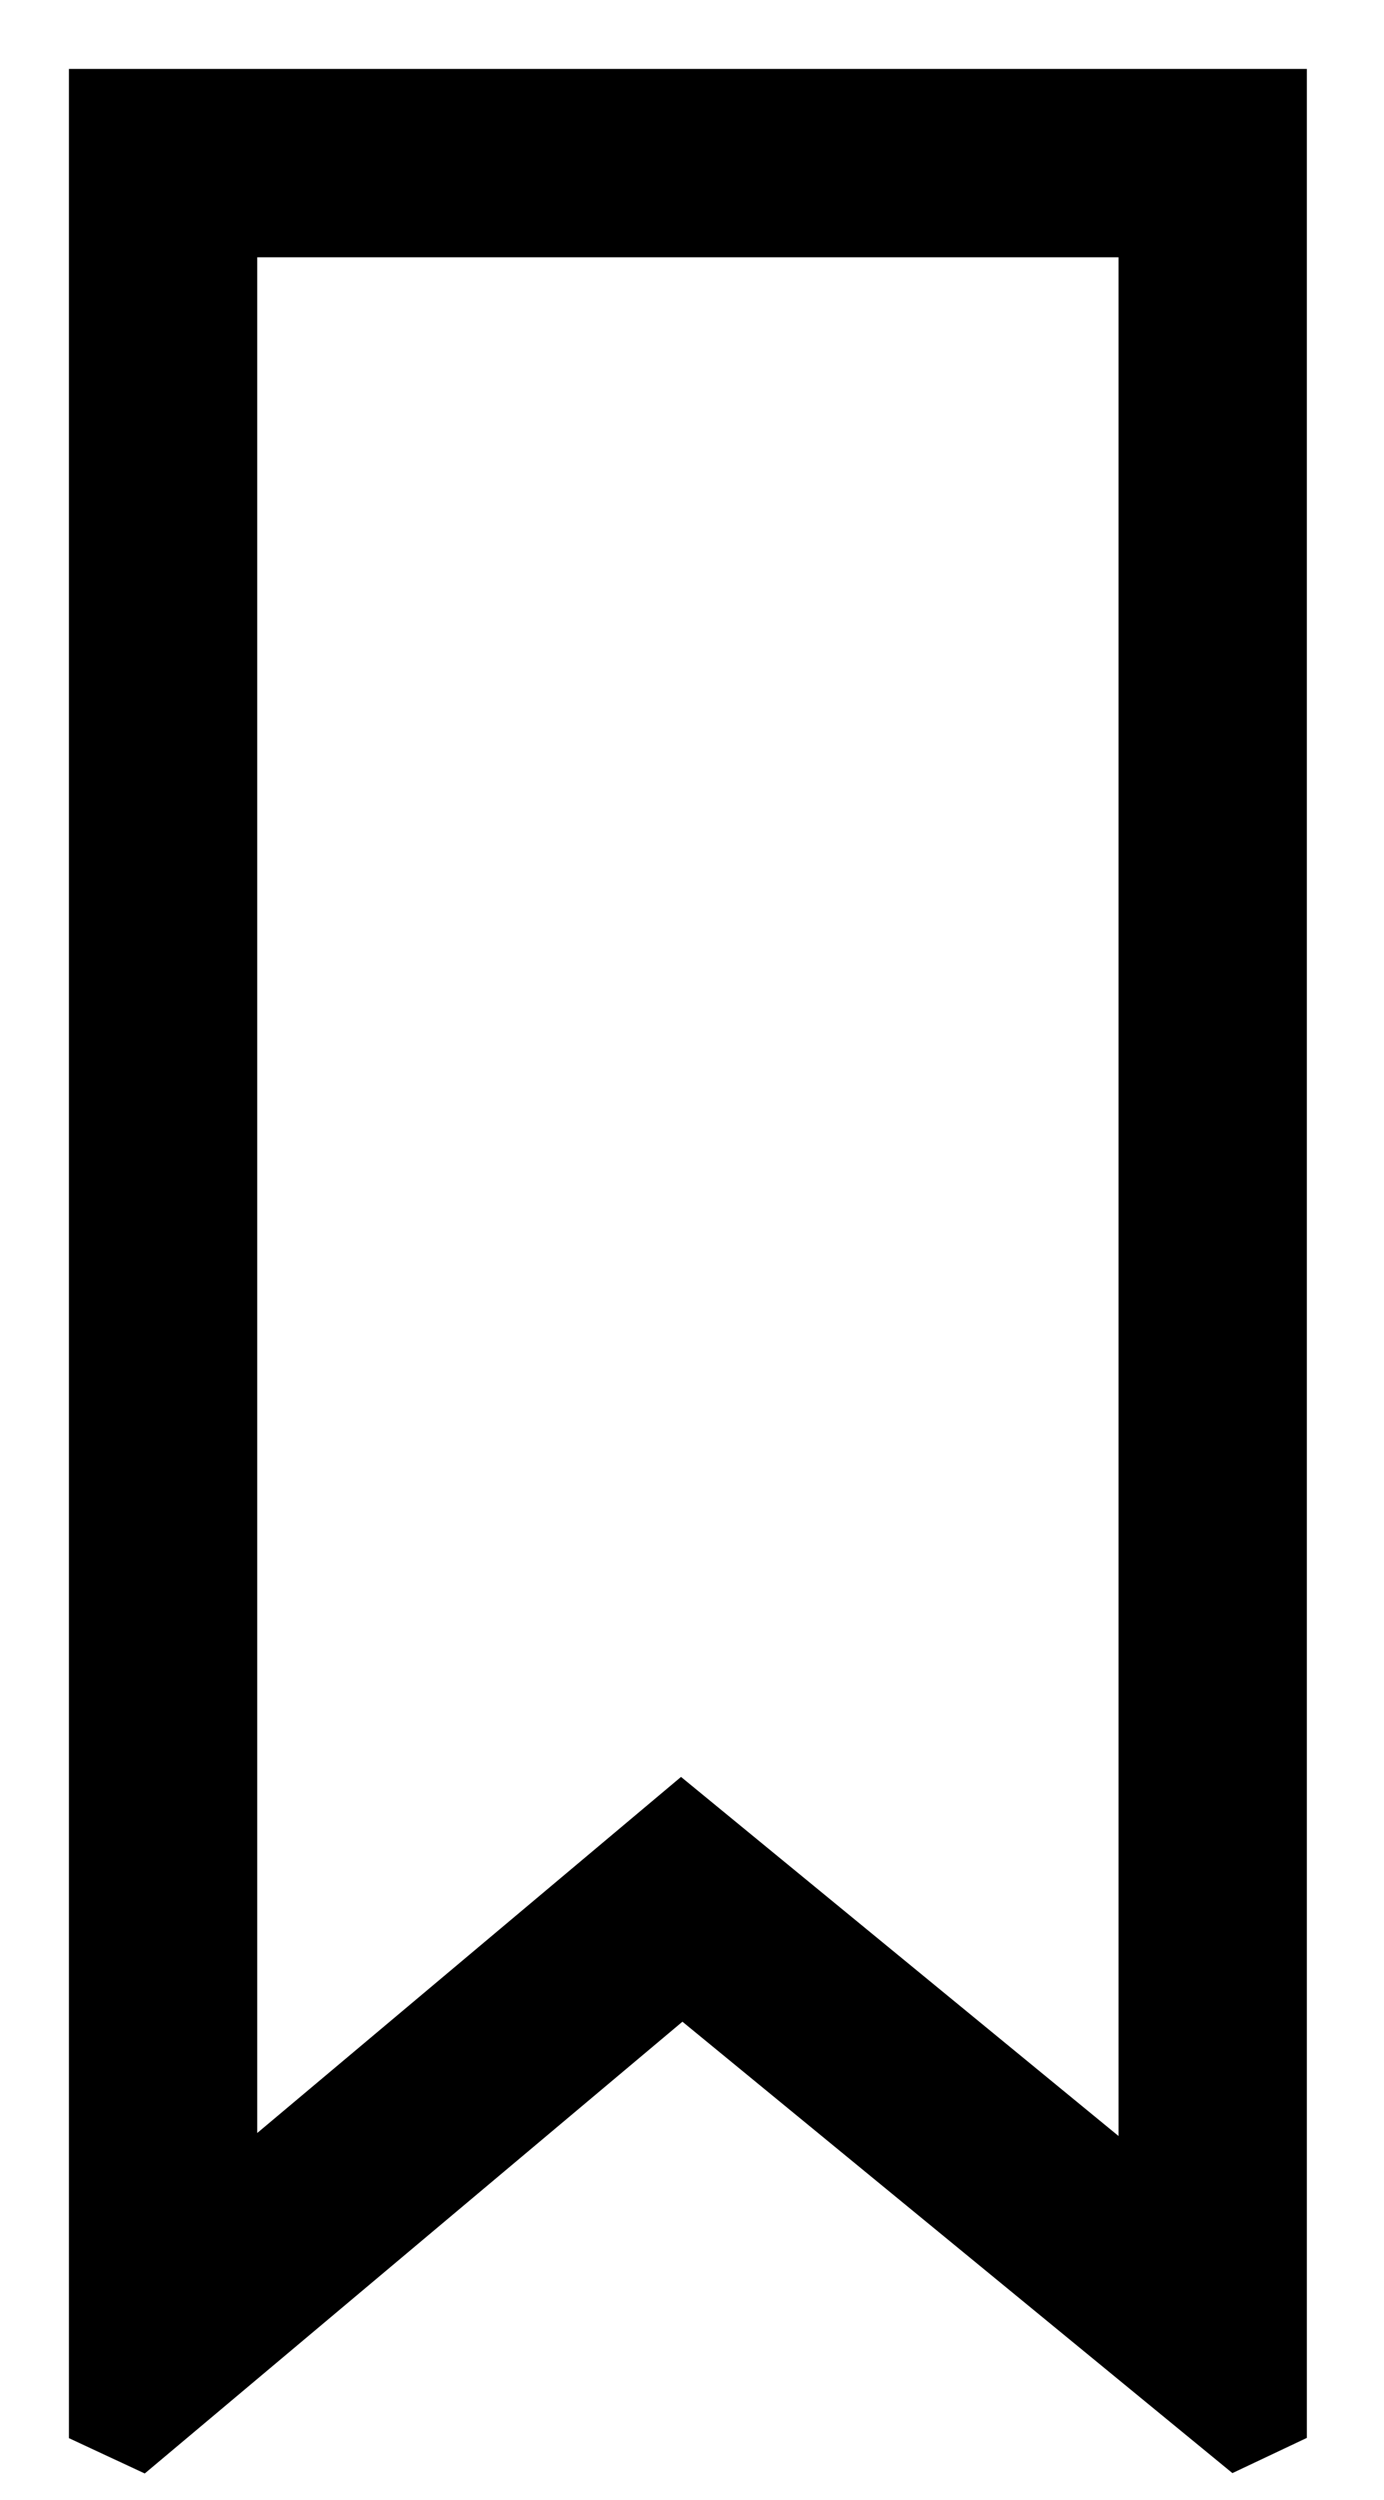 <?xml version="1.0" standalone="no"?><!DOCTYPE svg PUBLIC "-//W3C//DTD SVG 1.1//EN" "http://www.w3.org/Graphics/SVG/1.1/DTD/svg11.dtd"><svg width="100%" height="100%" viewBox="0 0 98 177" version="1.1" xmlns="http://www.w3.org/2000/svg" xmlns:xlink="http://www.w3.org/1999/xlink" xml:space="preserve" style="fill-rule:evenodd;clip-rule:evenodd;stroke-linejoin:round;stroke-miterlimit:1.414;"><path d="M92.537,172.591l-5.271,2.493l-38.943,-31.957l-38.073,31.984l-5.37,-2.502l0,-167.729l87.657,0l0,167.711ZM18.214,18.214l0,132.793l30.009,-25.21l30.98,25.423l0,-133.006l-60.989,0Z" style="fill:#000;"/></svg>